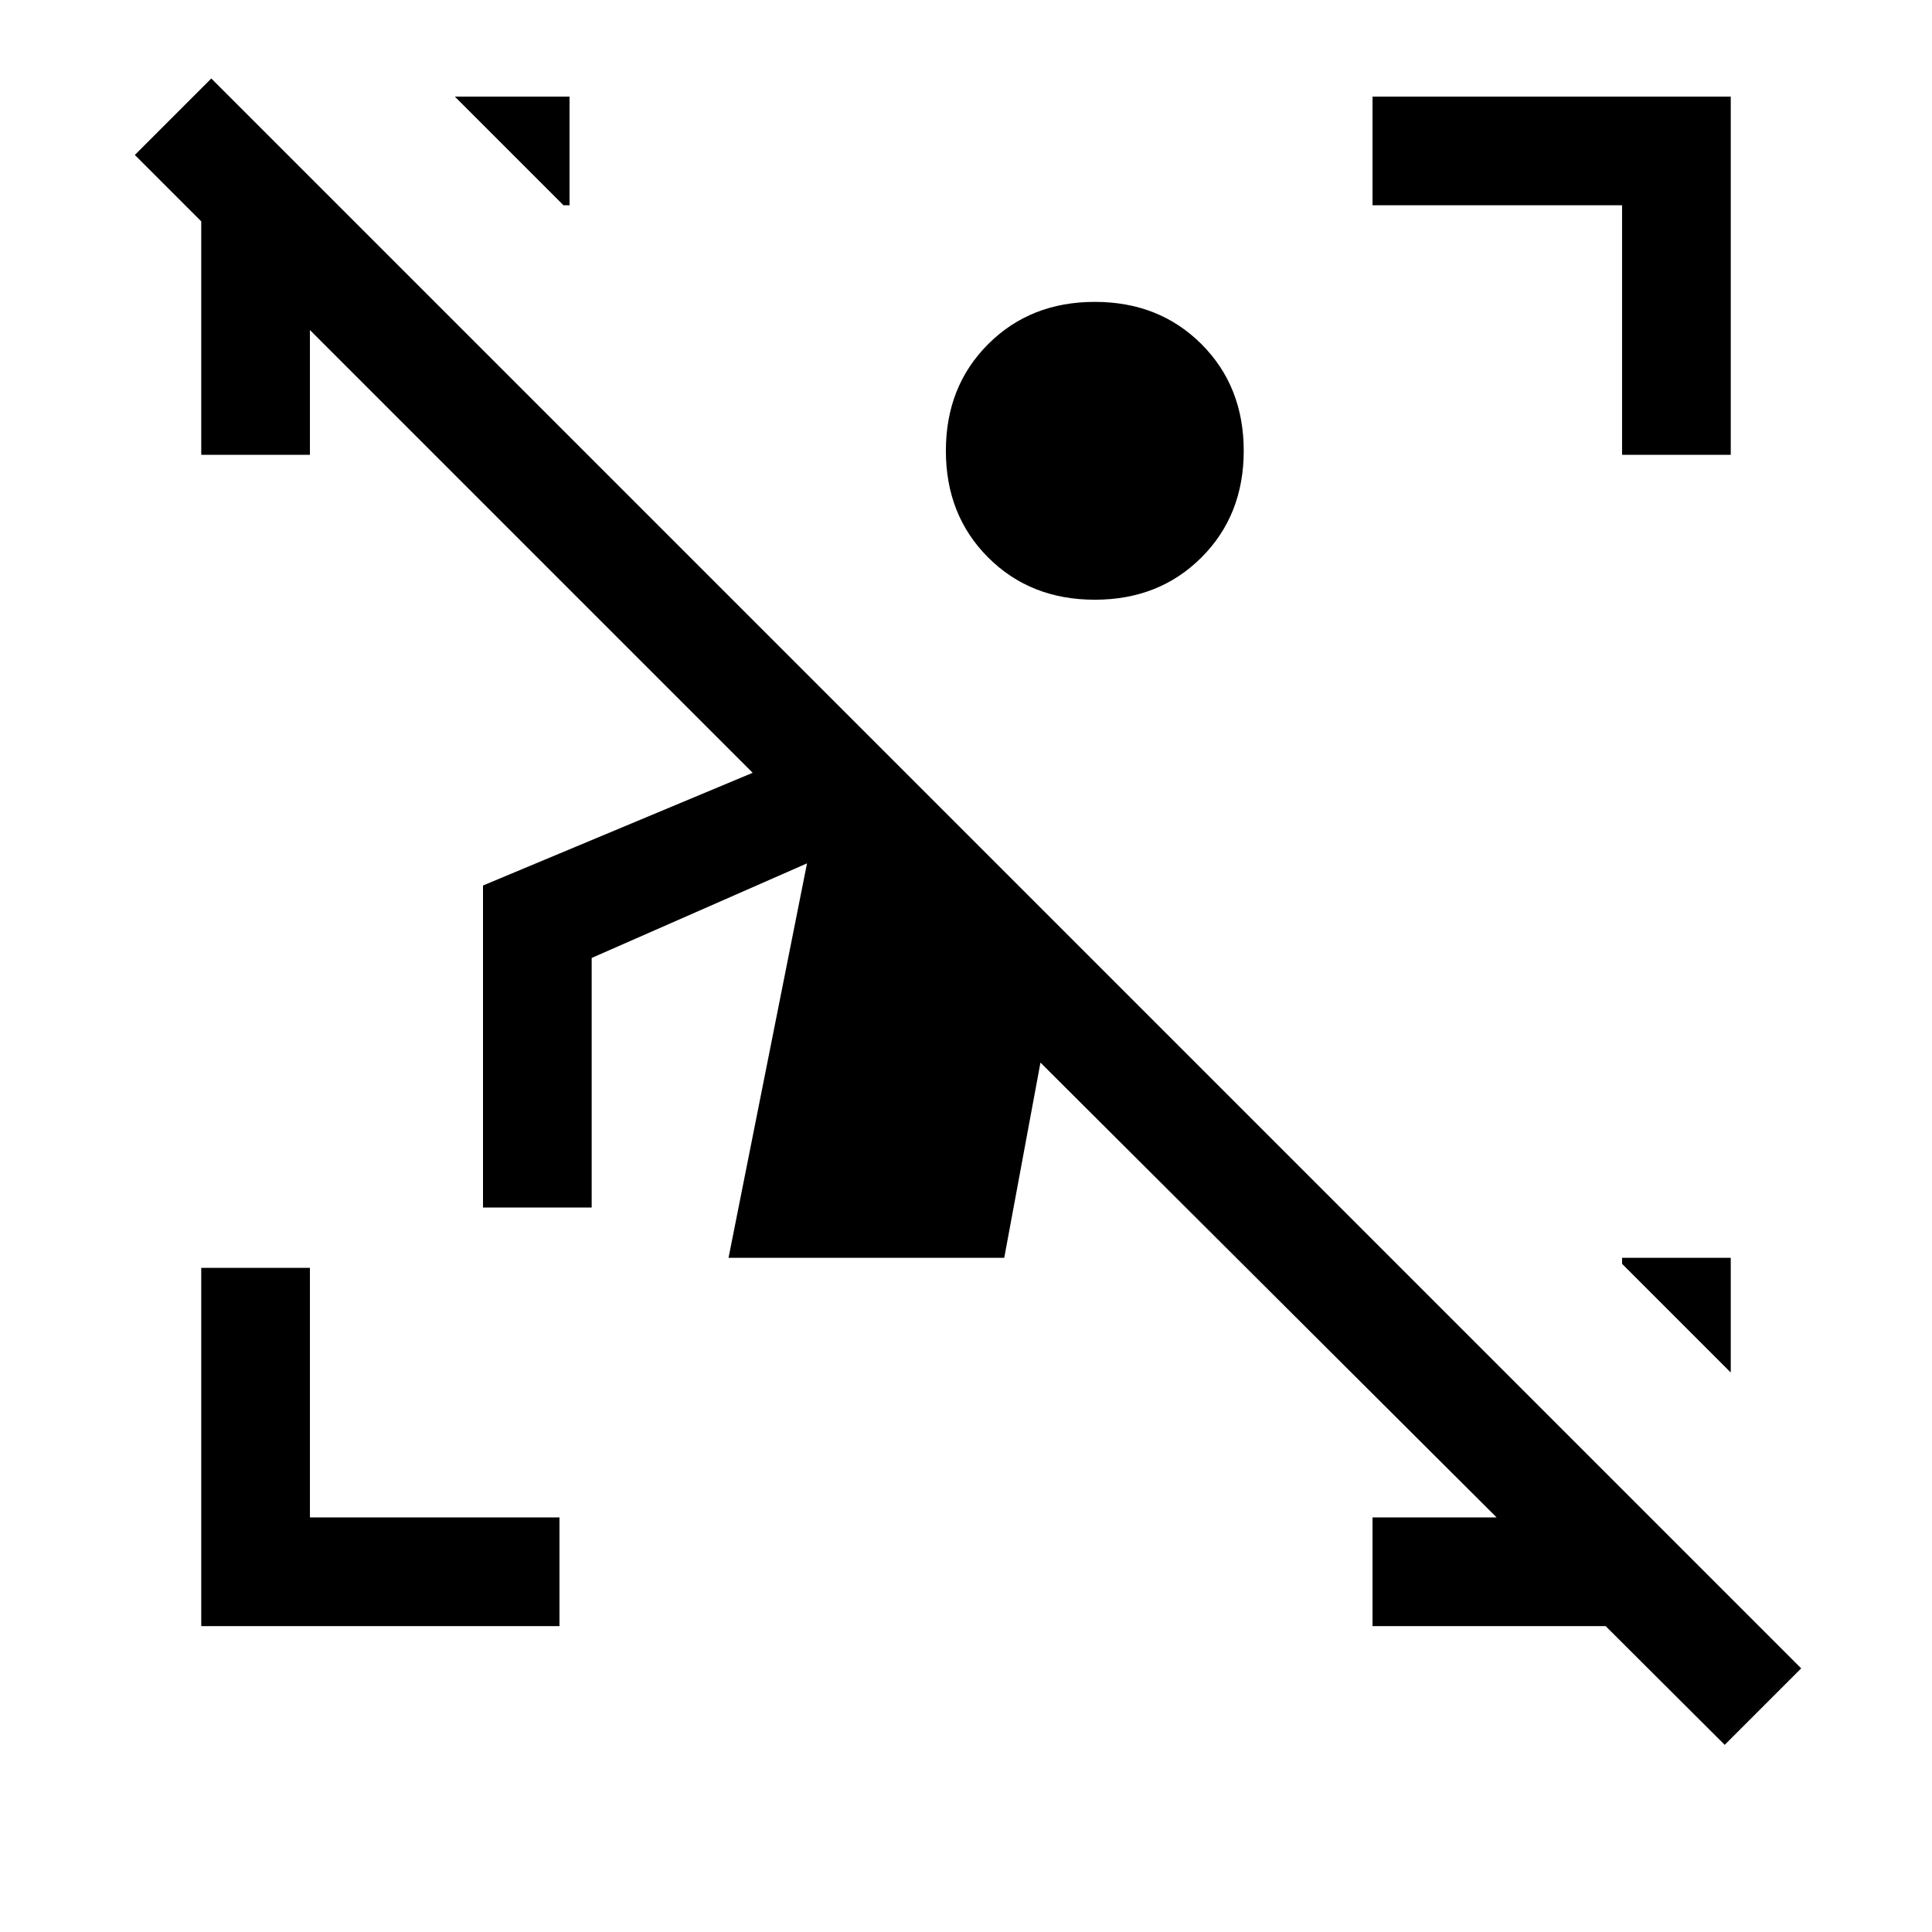 <svg xmlns="http://www.w3.org/2000/svg" height="24" viewBox="0 -960 960 960" width="24"><path d="M857-93 517-432l-18 97H362l39-196-107 47v124h-54v-160l134-56L67-883l38-38 790 790-38 38Zm-757-59v-178h54v124h124v54H100Zm706-582v-124H682v-54h178v178h-54Zm-706 0v-122h54v122h-54Zm582 582v-54h137v54H682ZM280-858l-54-54h57v54h-3Zm580 580-54-54v-3h54v57ZM544-662q-32 0-53-21t-21-53q0-32 21-53t53-21q32 0 53 21t21 53q0 32-21 53t-53 21Z"/></svg>